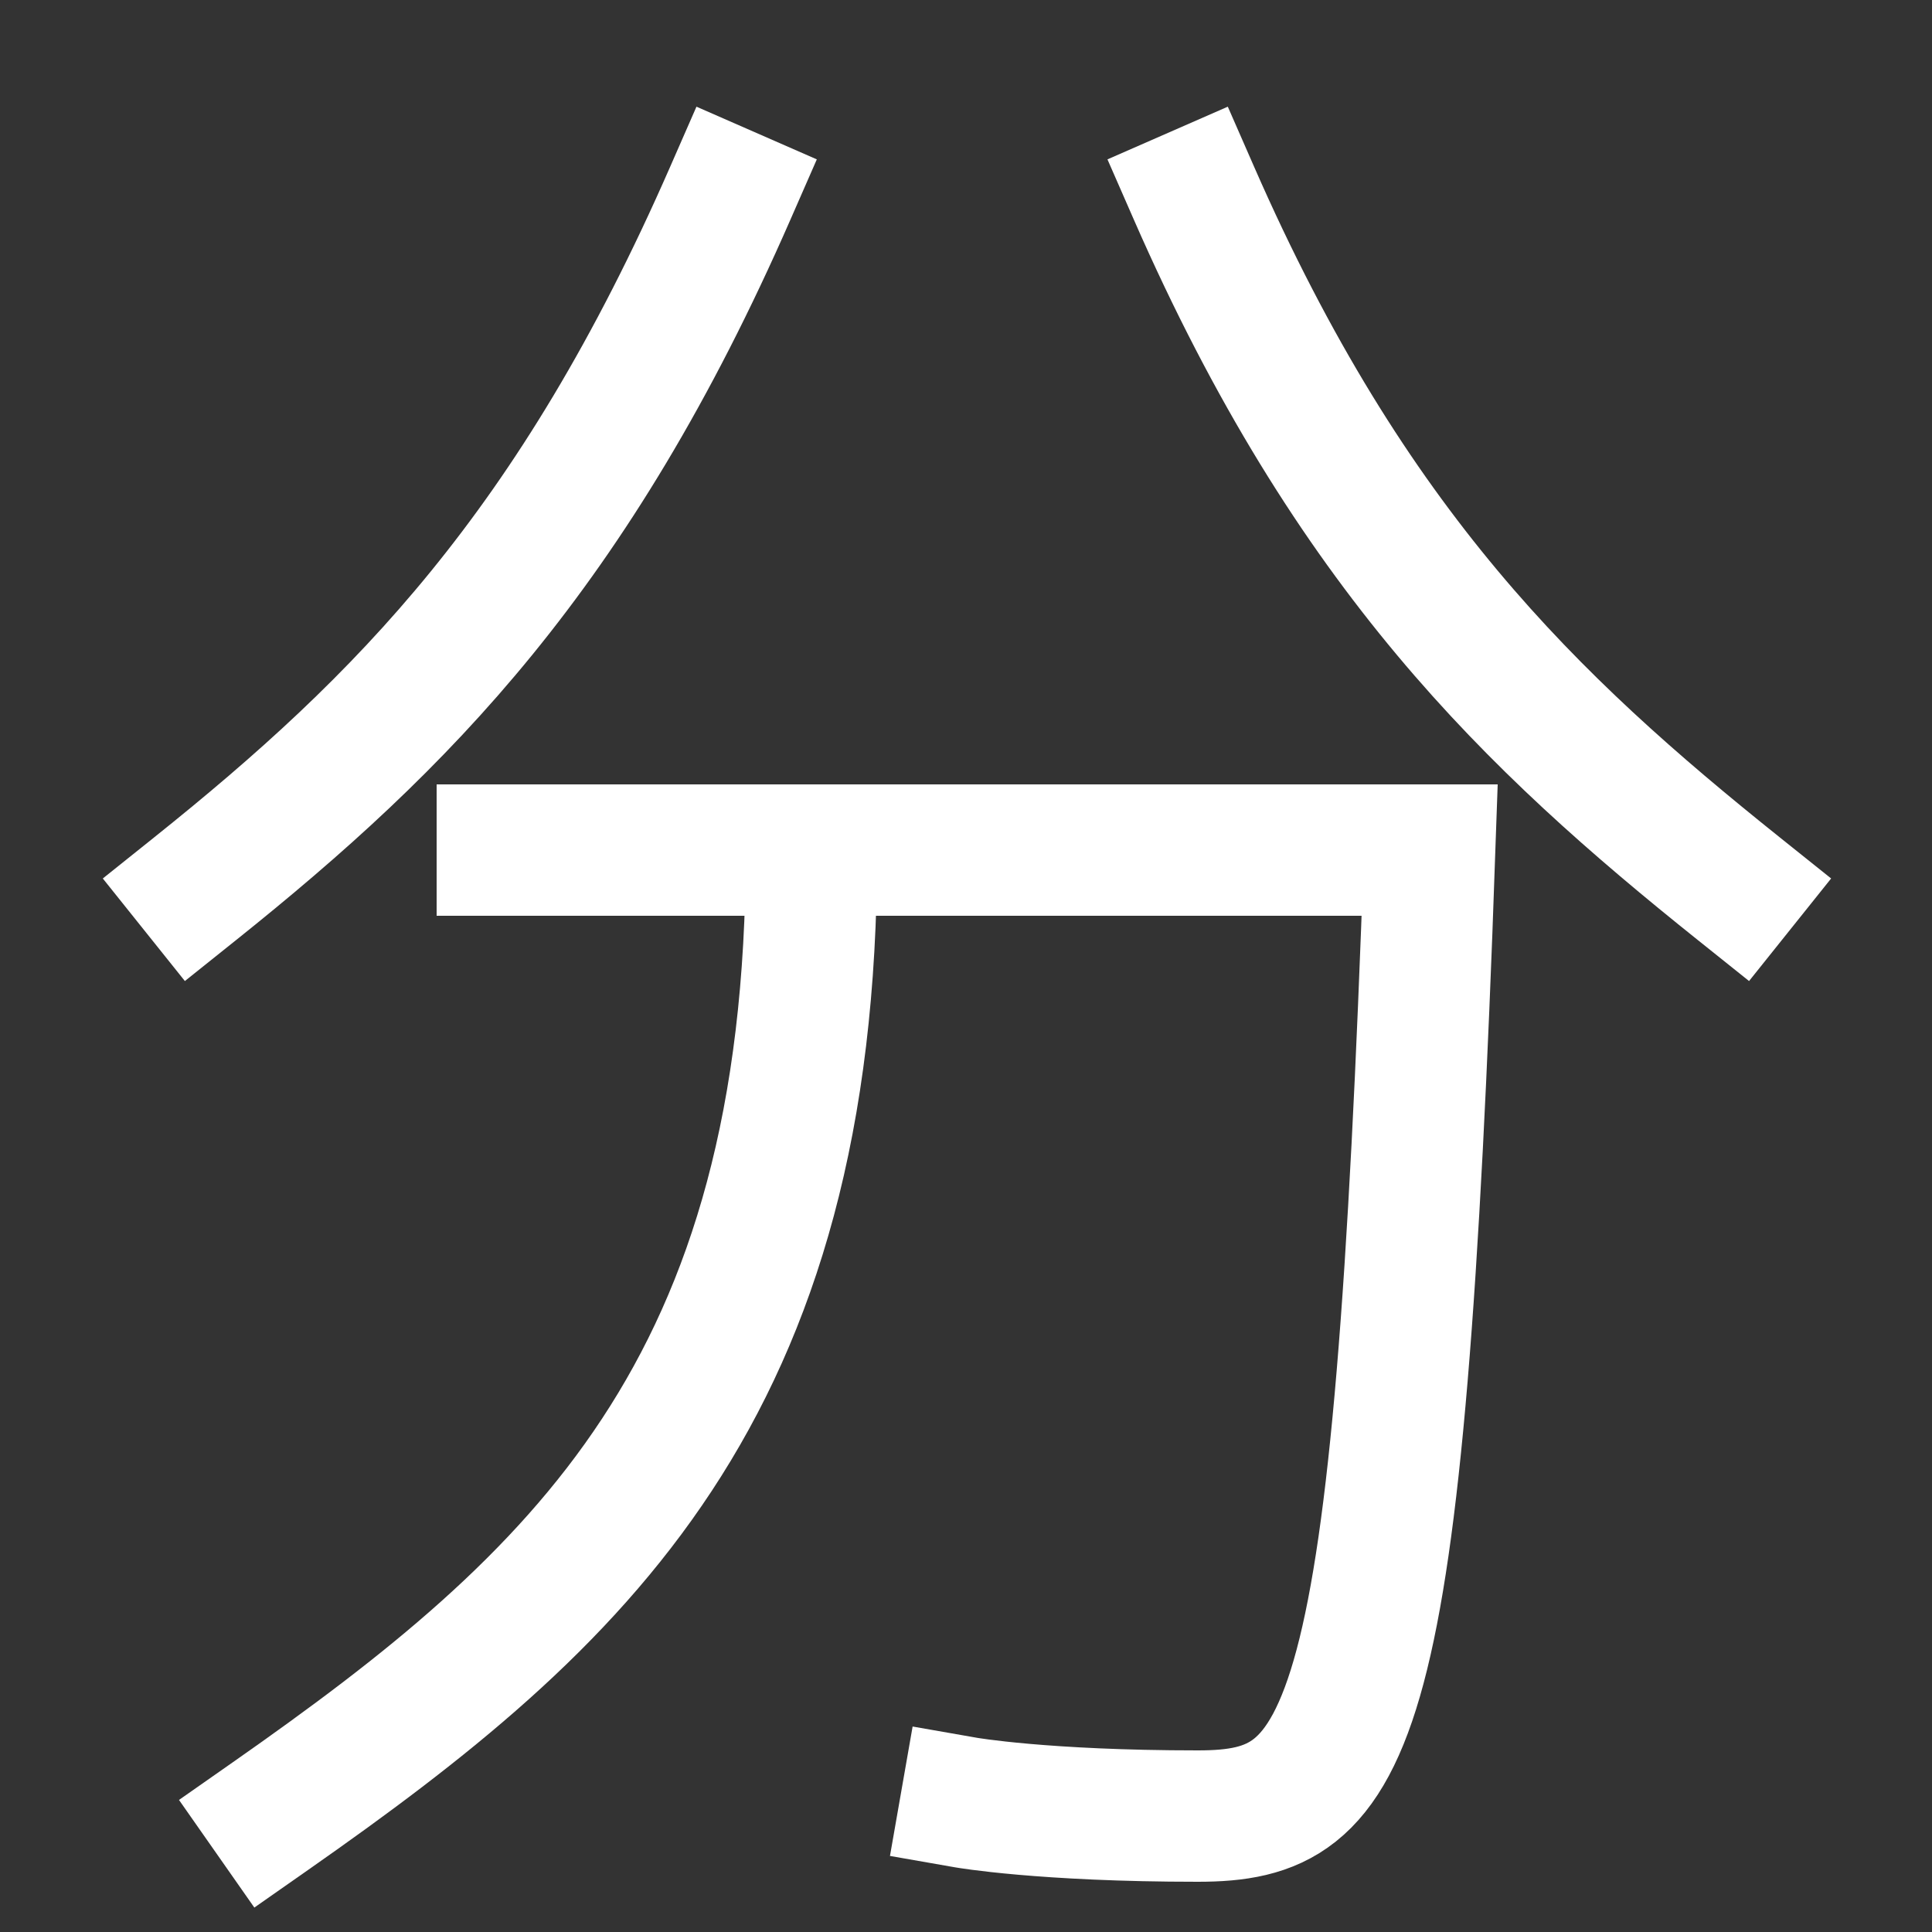 <svg xmlns="http://www.w3.org/2000/svg" xmlns:xlink="http://www.w3.org/1999/xlink" viewBox="0 0 1000 1000"><rect x="0" y="0" width="1000" height="1000" fill="#333333" stroke="none"/><defs><style>.a,.b{fill:none;}.b{stroke:#fff;stroke-linecap:square;stroke-miterlimit:2;stroke-width:68px;}.c{clip-path:url(#a);}</style><clipPath id="a"><rect class="a" x="-146.5" y="439.5" width="887" height="747"/></clipPath></defs><title>part</title><path class="b" d="M260,440H740c-16,460-40,500-120,500s-120-7-120-7"/><path class="b" d="M900,460C792.52,374,699,285,618,100"/><path class="b" d="M101,460c107.48-86,196-175,277-360"/><g class="c"><path class="b" d="M140,940C300,828,420,720,420,440"/></g></svg>